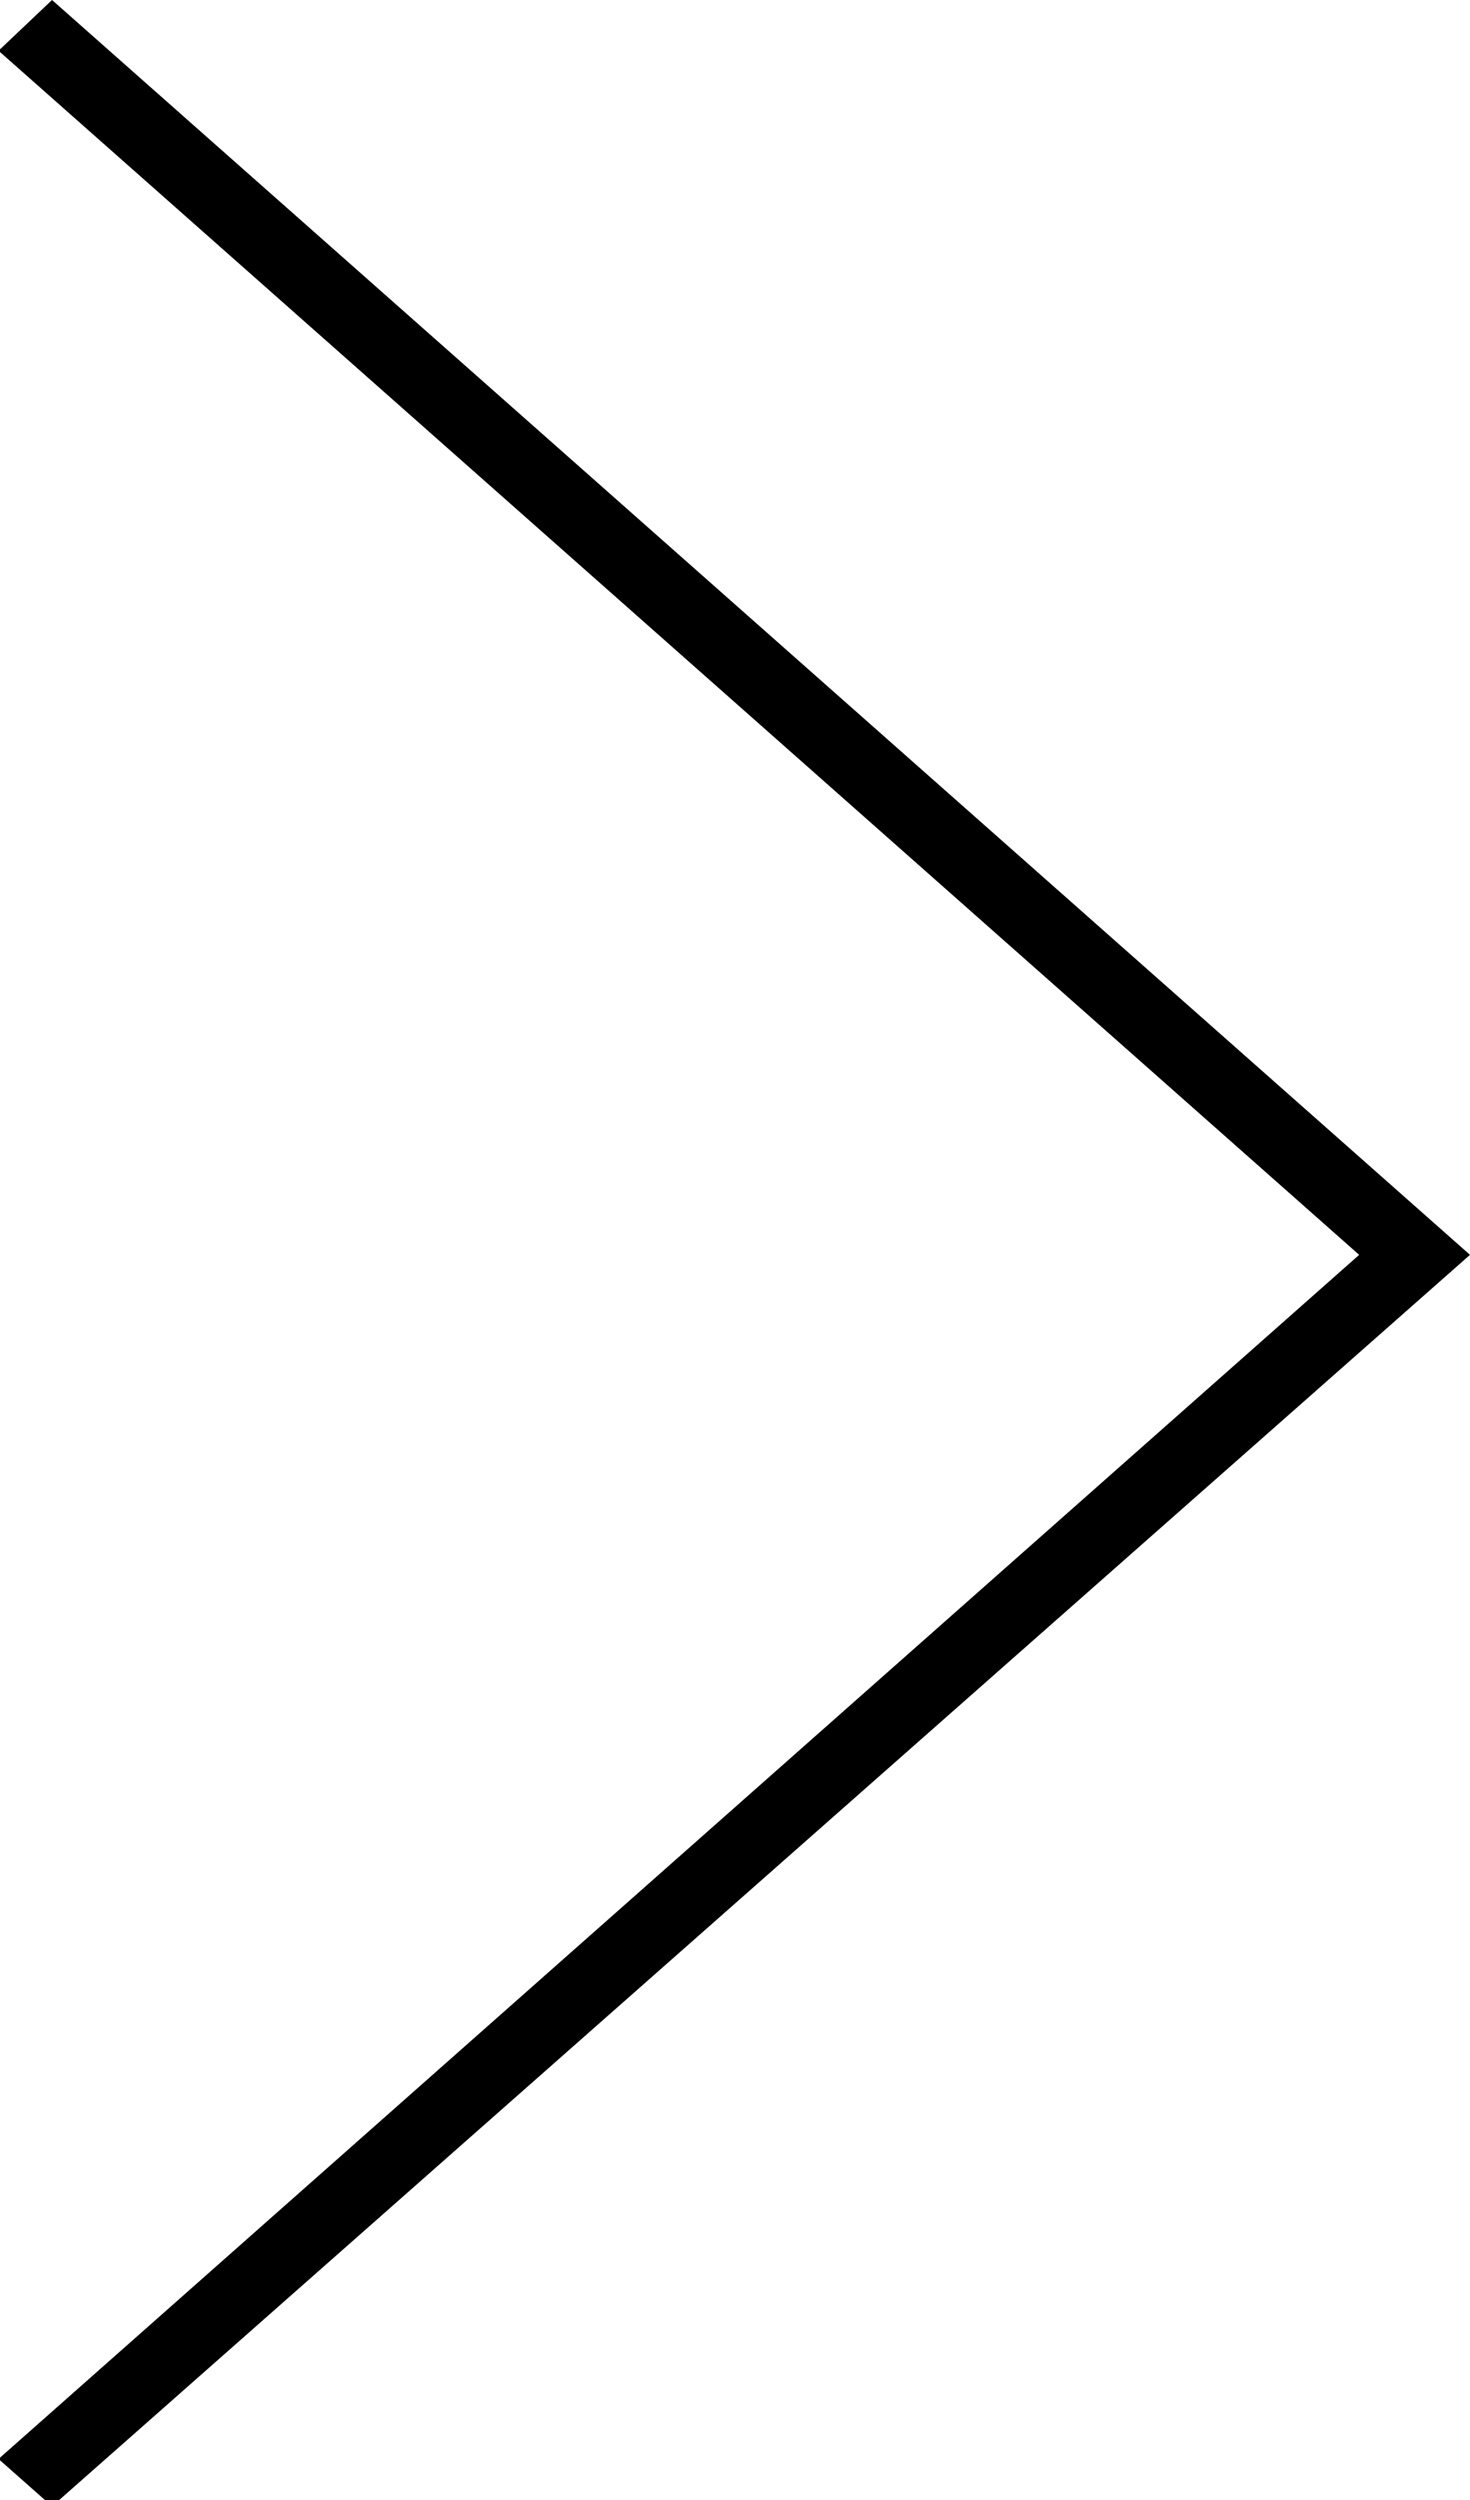 <?xml version="1.0" encoding="UTF-8" standalone="no"?>
<svg
   xmlns:dc="http://purl.org/dc/elements/1.1/"
   xmlns:cc="http://creativecommons.org/ns#"
   xmlns:rdf="http://www.w3.org/1999/02/22-rdf-syntax-ns#"
   xmlns:svg="http://www.w3.org/2000/svg"
   xmlns="http://www.w3.org/2000/svg"
   xmlns:sodipodi="http://sodipodi.sourceforge.net/DTD/sodipodi-0.dtd"
   xmlns:inkscape="http://www.inkscape.org/namespaces/inkscape"
   style="clip-rule:evenodd;fill-rule:evenodd;image-rendering:optimizeQuality;shape-rendering:geometricPrecision;text-rendering:geometricPrecision"
   xml:space="preserve"
   height="17"
   width="10"
   version="1.1"
   y="0px"
   x="0px"
   viewBox="0 0 10 17"
   id="svg12"
   sodipodi:docname="arrow-right-thin.svg"
   inkscape:version="0.92.4 (unknown)"><sodipodi:namedview
     pagecolor="#ffffff"
     bordercolor="#666666"
     borderopacity="1"
     objecttolerance="10"
     gridtolerance="10"
     guidetolerance="10"
     inkscape:pageopacity="0"
     inkscape:pageshadow="2"
     inkscape:window-width="1855"
     inkscape:window-height="1176"
     id="namedview14"
     showgrid="false"
     fit-margin-top="0"
     fit-margin-left="0"
     fit-margin-right="0"
     fit-margin-bottom="0"
     inkscape:zoom="28.826291"
     inkscape:cx="5.8197542"
     inkscape:cy="9.7262501"
     inkscape:window-x="65"
     inkscape:window-y="24"
     inkscape:window-maximized="1"
     inkscape:current-layer="svg12" /><defs
     id="defs6"><style
       type="text/css"
       id="style4">
    .fil0 {fill:black}
  </style></defs><g
     transform="matrix(-0.026,0,0,0.023,10,0)"
     id="g10"><polygon
       points="371,0 385,15 29,371 385,727 371,741 0,371 "
       class="fil0"
       id="polygon8"
       style="fill:#000000" /></g></svg>